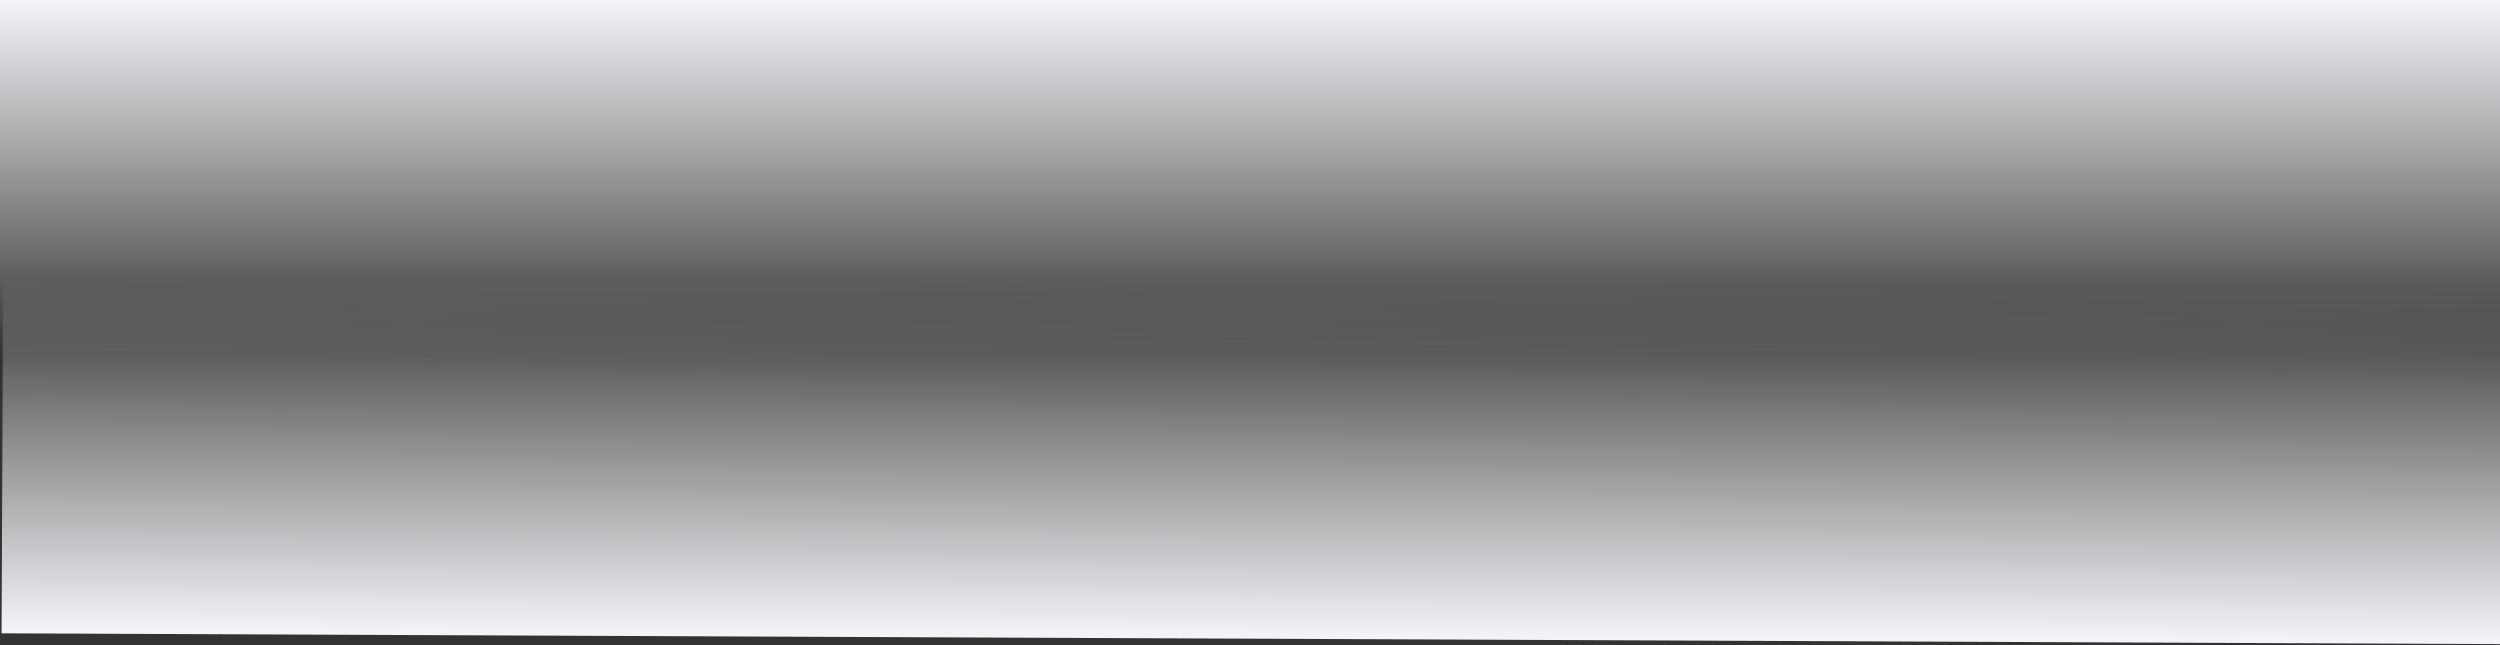 <svg width="1600" height="413" viewBox="0 0 1600 413" fill="none" xmlns="http://www.w3.org/2000/svg">
        <rect x="0" y="0" width="1600" height="413" fill="#333333" stroke="none"/>
        <rect width="1600" height="227" transform="translate(1600.99 412.242) rotate(-179.752)"
            fill="url(#paint0_linear_0_1)" />
        <rect width="1600" height="227" fill="url(#paint1_linear_0_1)" />
        <defs>
            <linearGradient id="paint0_linear_0_1" x1="720" y1="0" x2="720" y2="227" gradientUnits="userSpaceOnUse">
                <stop stop-color="#F5F4FA" />
                <stop offset="1" stop-color="#FBFBFD" stop-opacity="0" />
            </linearGradient>
            <linearGradient id="paint1_linear_0_1" x1="720" y1="0" x2="720" y2="227" gradientUnits="userSpaceOnUse">
                <stop stop-color="#F5F4FA" />
                <stop offset="1" stop-color="#FBFBFD" stop-opacity="0" />
            </linearGradient>
        </defs>
    </svg>